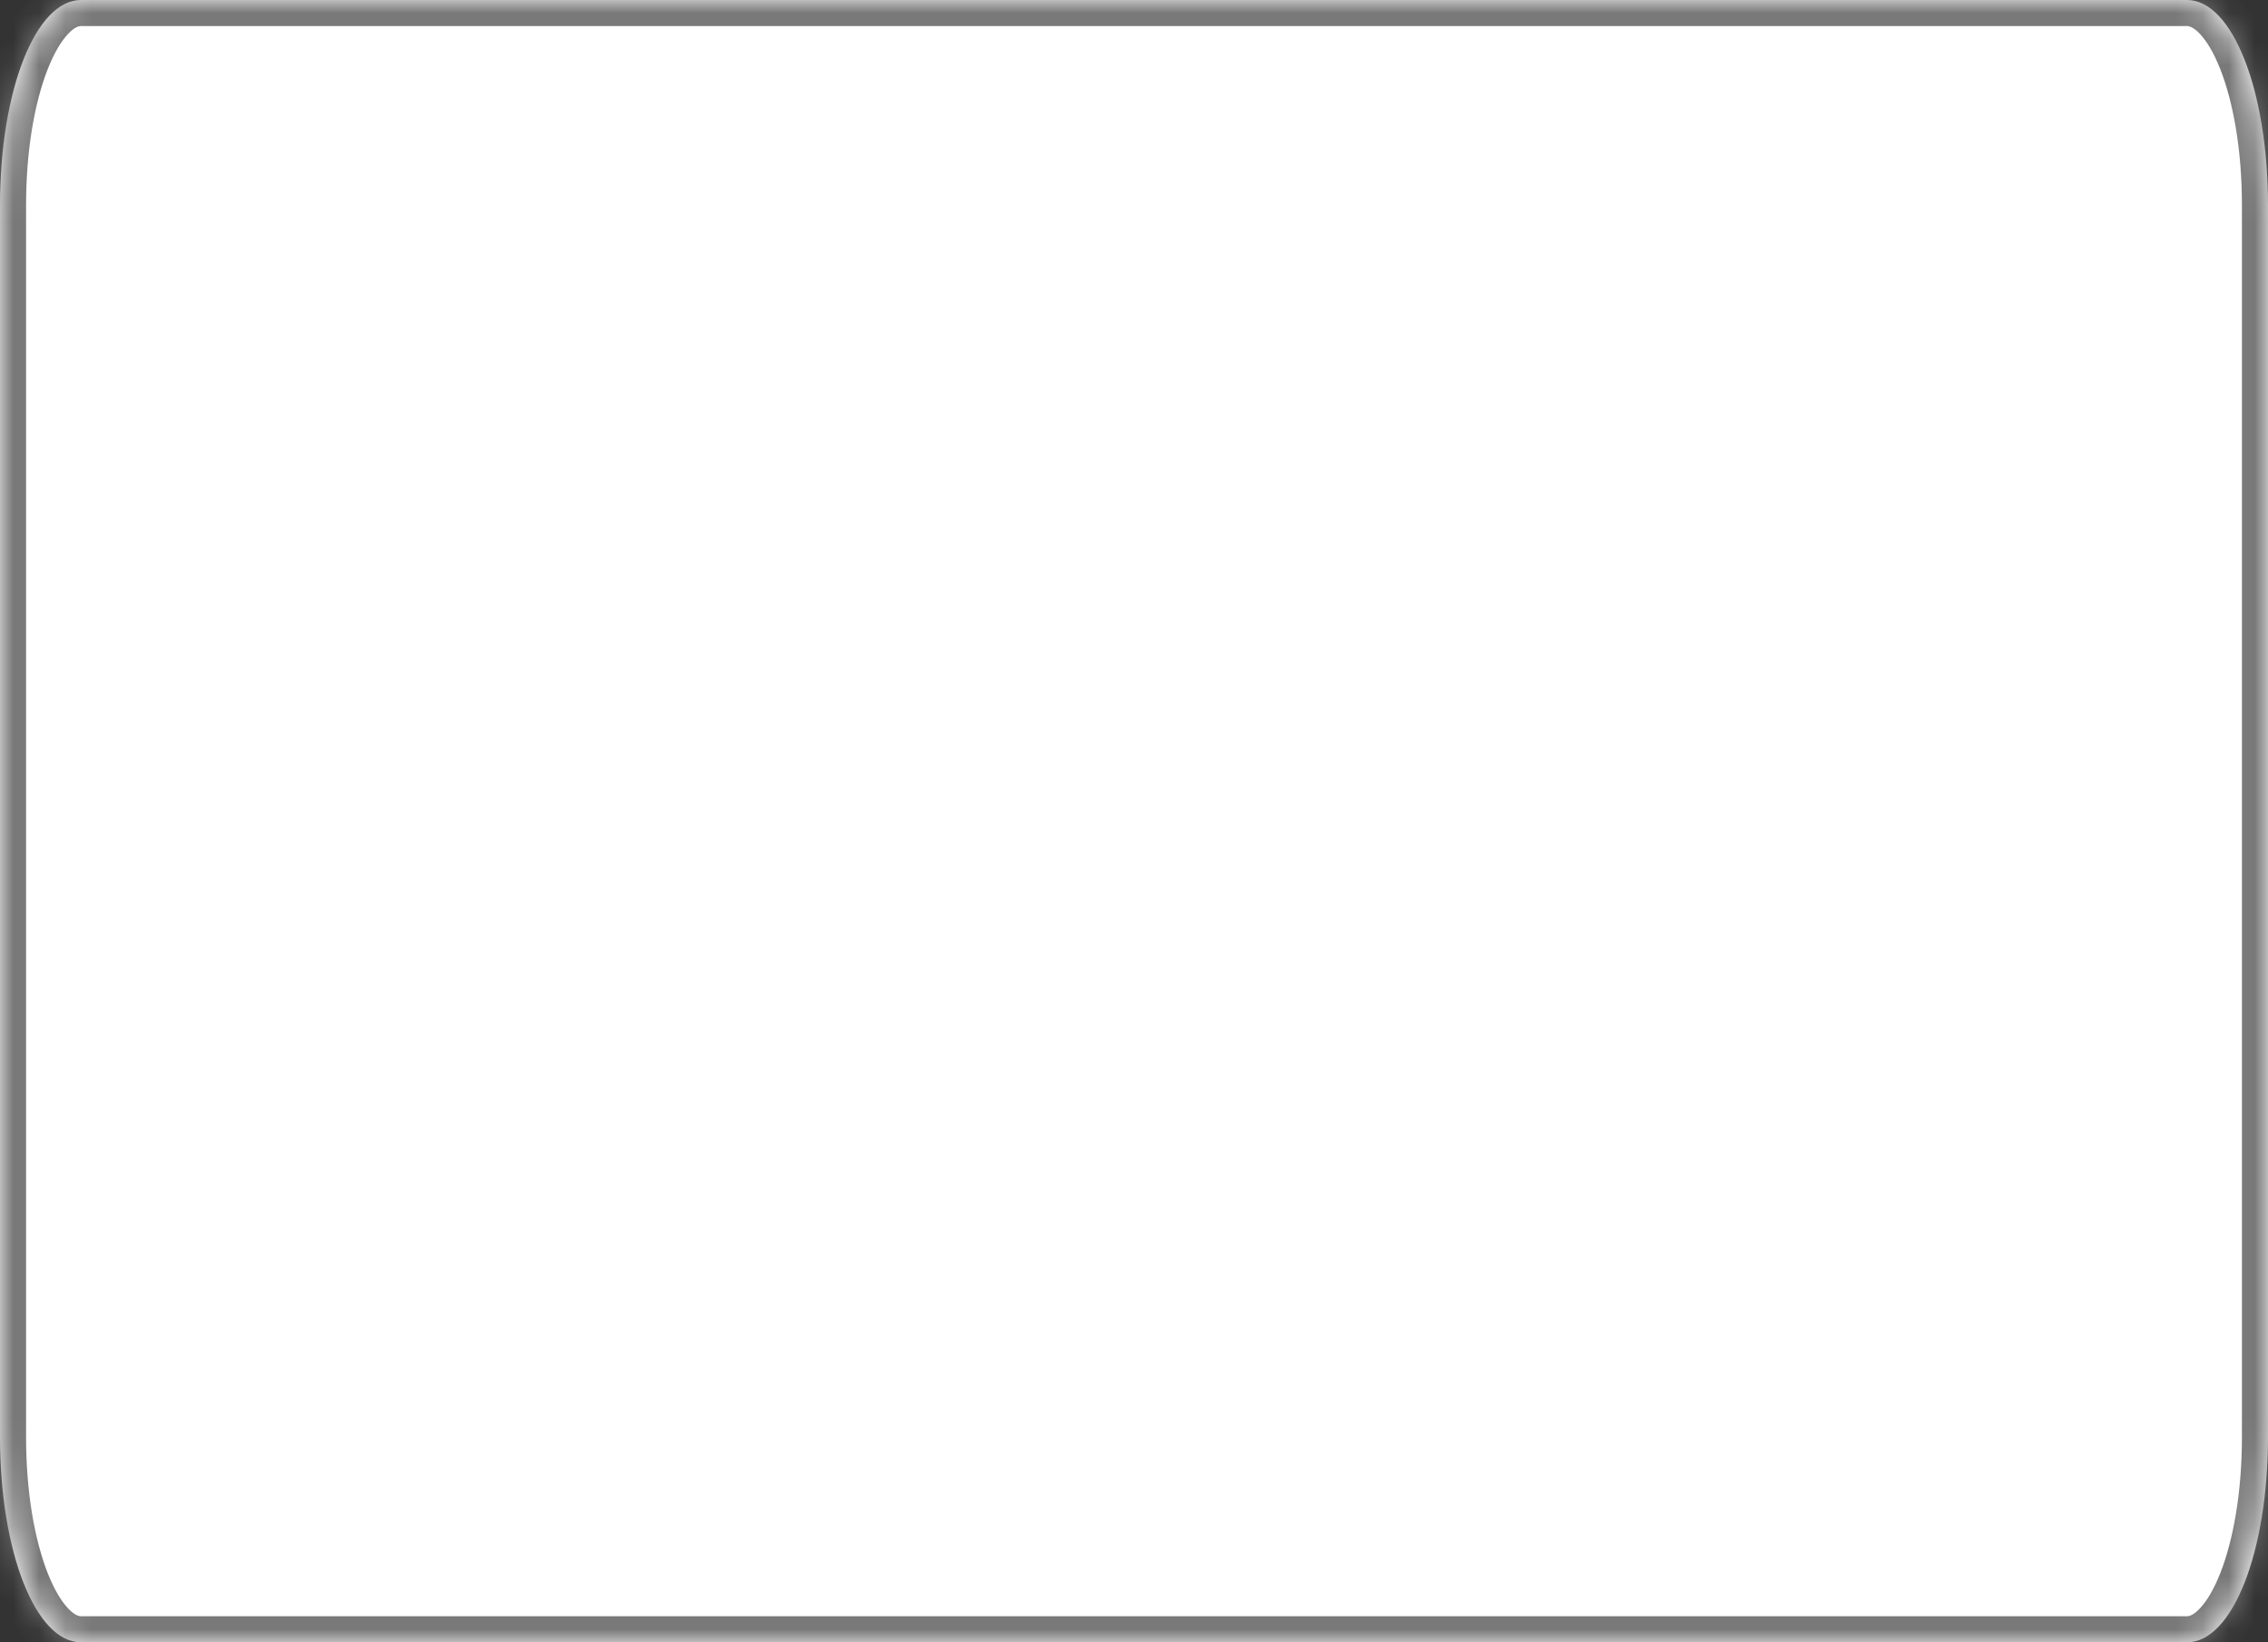 ﻿<?xml version="1.0" encoding="utf-8"?>
<svg version="1.1" xmlns:xlink="http://www.w3.org/1999/xlink" width="87px" height="63px" xmlns="http://www.w3.org/2000/svg">
  <rect width="100%" height="100%" fill="#333333" stroke="none"/>
  <defs>
    <mask fill="white" id="clip614">
      <path d="M 0 55.125  L 0 7.875  C 0 3.465  1.367 0  3.107 0  L 47.462 0  L 83.893 0  C 85.633 0  87 3.465  87 7.875  L 87 55.125  C 87 59.535  85.633 63  83.893 63  L 3.107 63  C 1.367 63  0 59.535  0 55.125  Z " fill-rule="evenodd" />
    </mask>
  </defs>
  <g transform="matrix(1 0 0 1 -1281 -636 )">
    <path d="M 0 55.125  L 0 7.875  C 0 3.465  1.367 0  3.107 0  L 47.462 0  L 83.893 0  C 85.633 0  87 3.465  87 7.875  L 87 55.125  C 87 59.535  85.633 63  83.893 63  L 3.107 63  C 1.367 63  0 59.535  0 55.125  Z " fill-rule="nonzero" fill="#ffffff" stroke="none" transform="matrix(1 0 0 1 1281 636 )" />
    <path d="M 0 55.125  L 0 7.875  C 0 3.465  1.367 0  3.107 0  L 47.462 0  L 83.893 0  C 85.633 0  87 3.465  87 7.875  L 87 55.125  C 87 59.535  85.633 63  83.893 63  L 3.107 63  C 1.367 63  0 59.535  0 55.125  Z " stroke-width="2" stroke="#797979" fill="none" transform="matrix(1 0 0 1 1281 636 )" mask="url(#clip614)" />
  </g>
</svg>